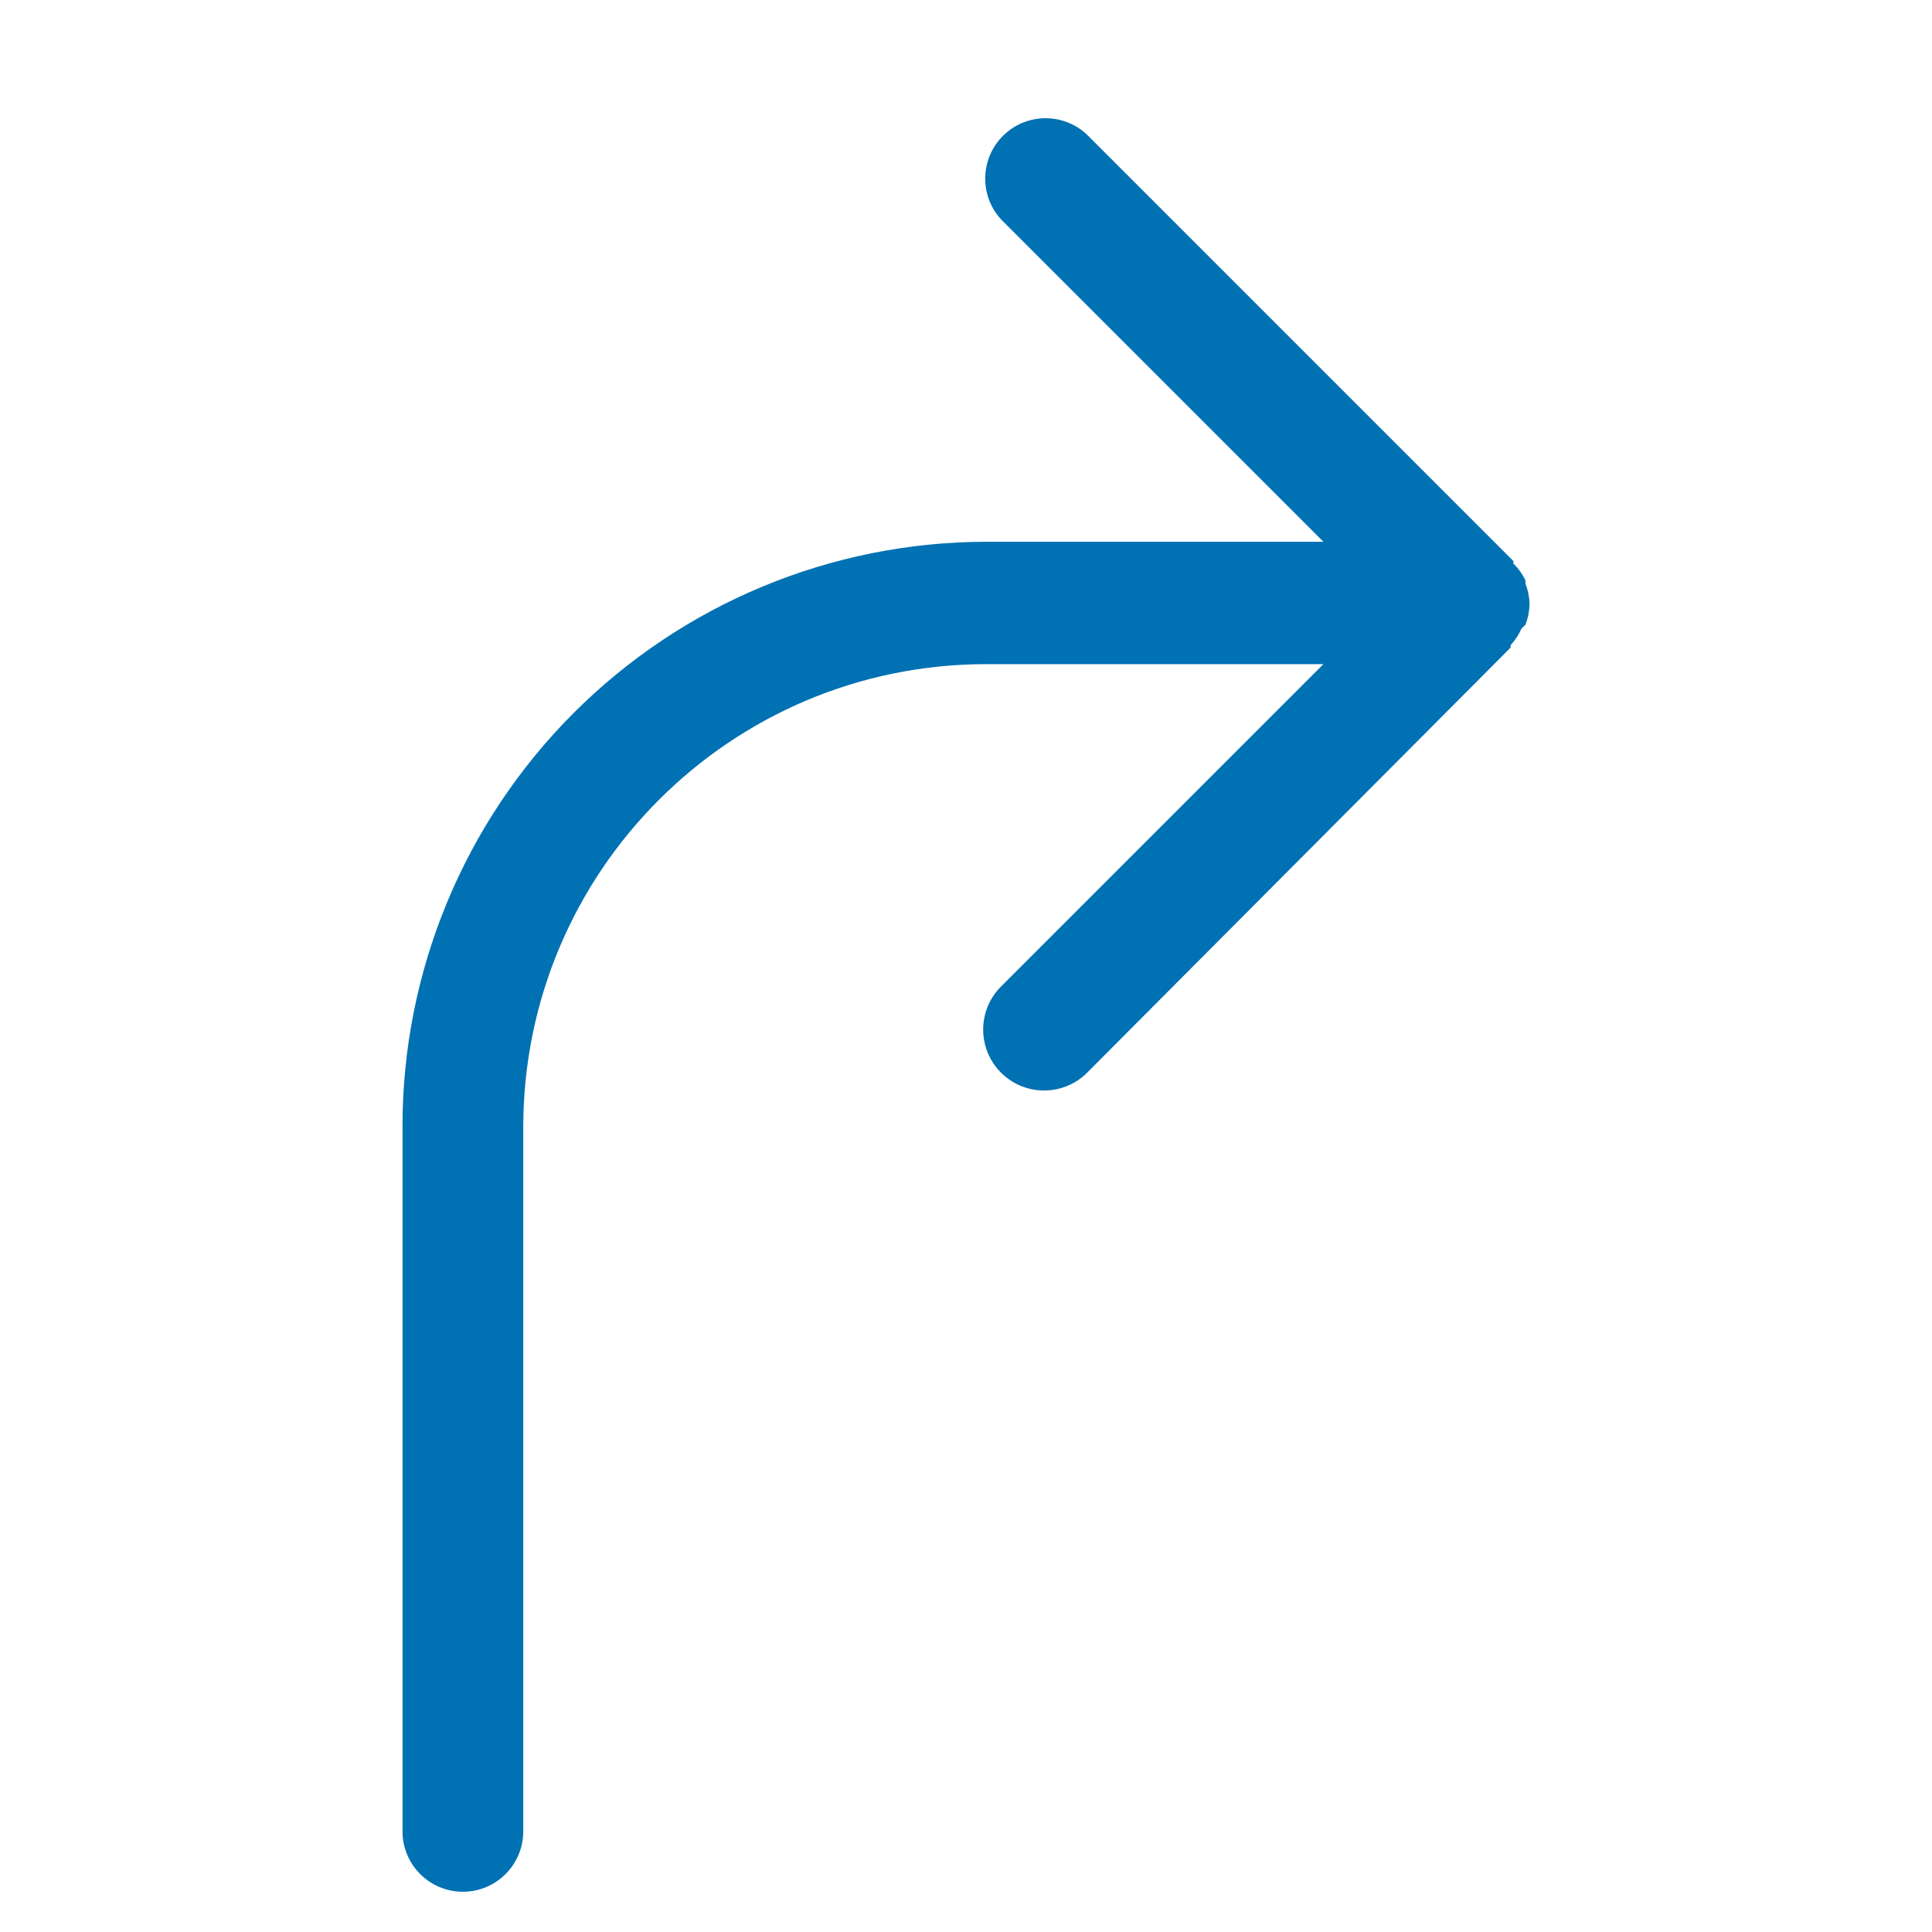 <?xml version="1.0" encoding="UTF-8"?>
<svg width="48px" height="48px" viewBox="0 0 48 48" version="1.1" xmlns="http://www.w3.org/2000/svg" xmlns:xlink="http://www.w3.org/1999/xlink">
    <title>Navigate</title>
    <g id="Navigate" stroke="none" stroke-width="1" fill="none" fill-rule="evenodd">
        <path d="M37.9,15.52 C37.964,15.354 37.998,15.178 38,15 L38,15 L38,15 L38,15 C37.996,14.829 37.962,14.66 37.9,14.5 L37.9,14.42 C37.825,14.264 37.724,14.122 37.6,14 L37.6,13.94 L37.6,13.94 L27,3.34 C26.409,2.789 25.488,2.806 24.917,3.377 C24.346,3.948 24.329,4.869 24.88,5.46 L32.88,13.46 L24.5,13.46 C20.649,13.465 16.958,15 14.239,17.727 C11.519,20.454 9.995,24.149 10,28 L10,28 C10,28 10,28 10,28.07 L10,45.5 C10,46.328 10.672,47 11.5,47 C12.328,47 13,46.328 13,45.5 L13,28.07 C13,28.07 13,28.07 13,28 L13,28 C13.006,21.651 18.151,16.506 24.5,16.5 L32.88,16.5 L24.88,24.5 C24.284,25.085 24.275,26.044 24.86,26.64 C25.445,27.236 26.404,27.245 27,26.66 L37.53,16.09 L37.53,16.09 L37.53,16.03 C37.642,15.909 37.733,15.77 37.8,15.62 L37.9,15.52 Z" id="navigate" fill="#0071B3"></path>
    </g>
</svg>